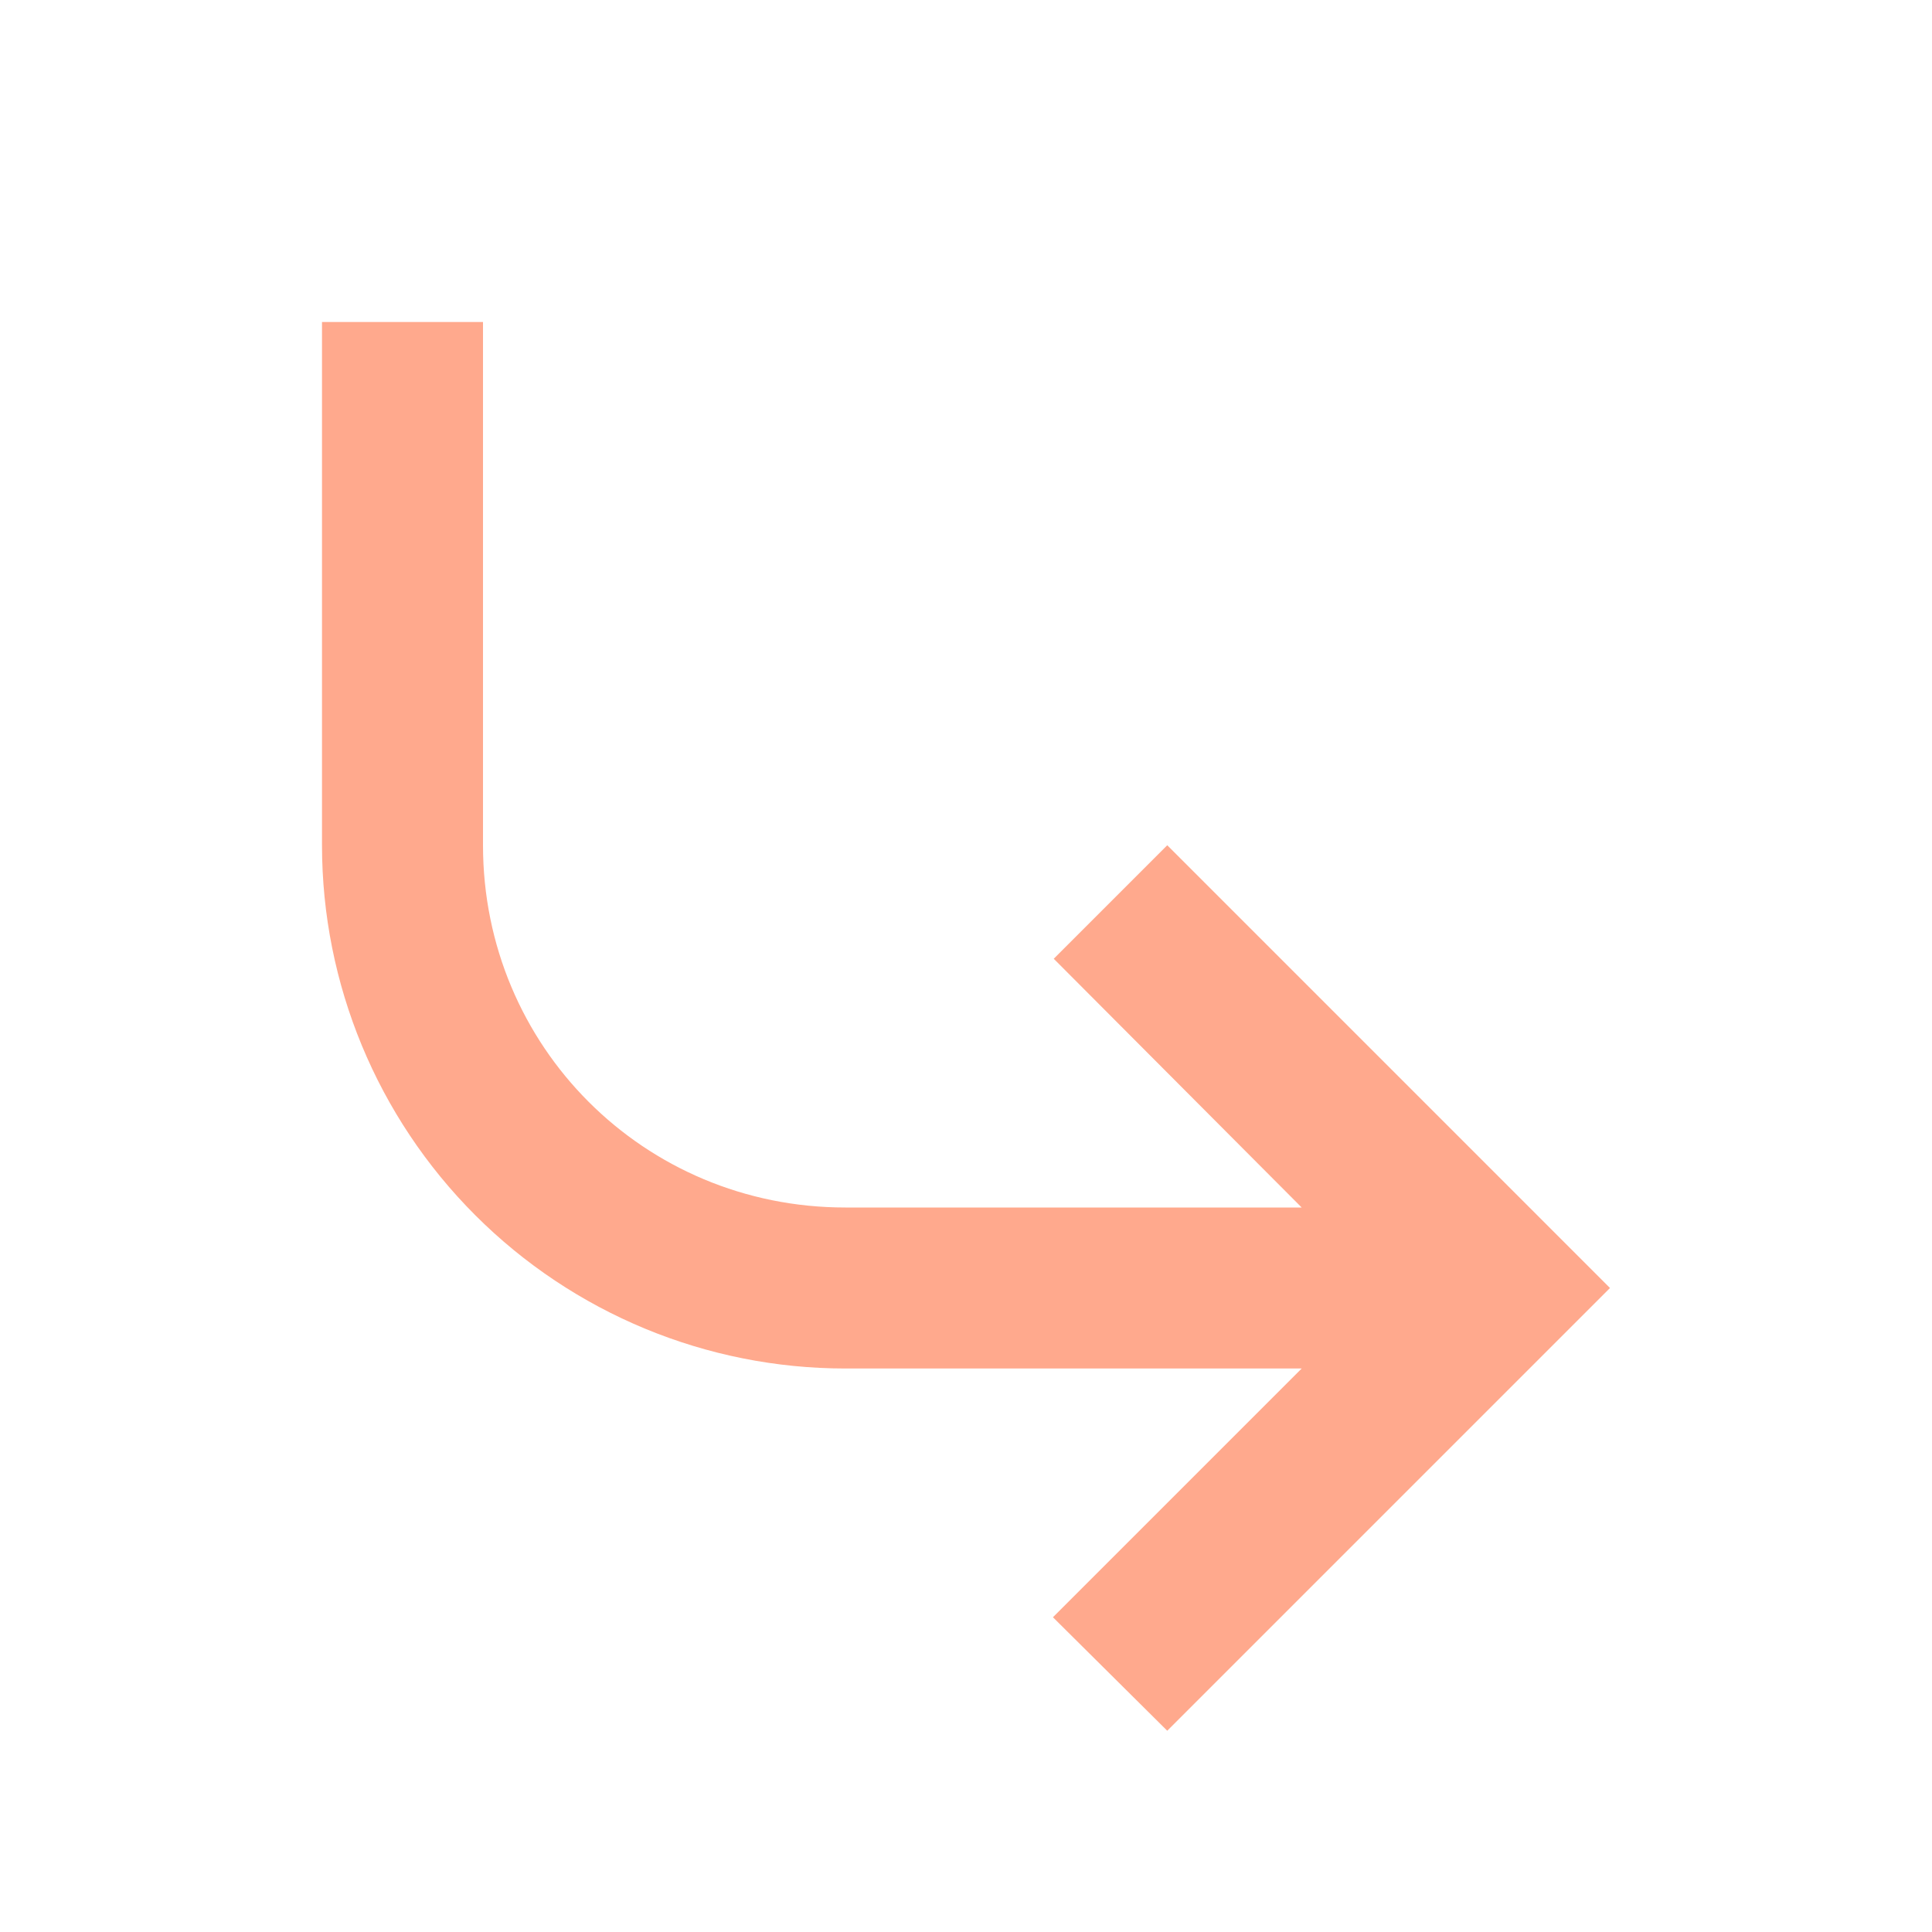<svg width="24" height="24" viewBox="0 0 24 24" fill="none" xmlns="http://www.w3.org/2000/svg">
<g id="mdi:arrow-down-left">
<path id="Vector" d="M4 4H6V10.5C6 13 8 15 10.5 15H16.17L13.09 11.91L14.5 10.5L20 16L14.5 21.5L13.08 20.09L16.17 17H10.5C8.776 17 7.123 16.315 5.904 15.096C4.685 13.877 4 12.224 4 10.5V4Z" fill="#FFA98D"/>
</g>
</svg>
